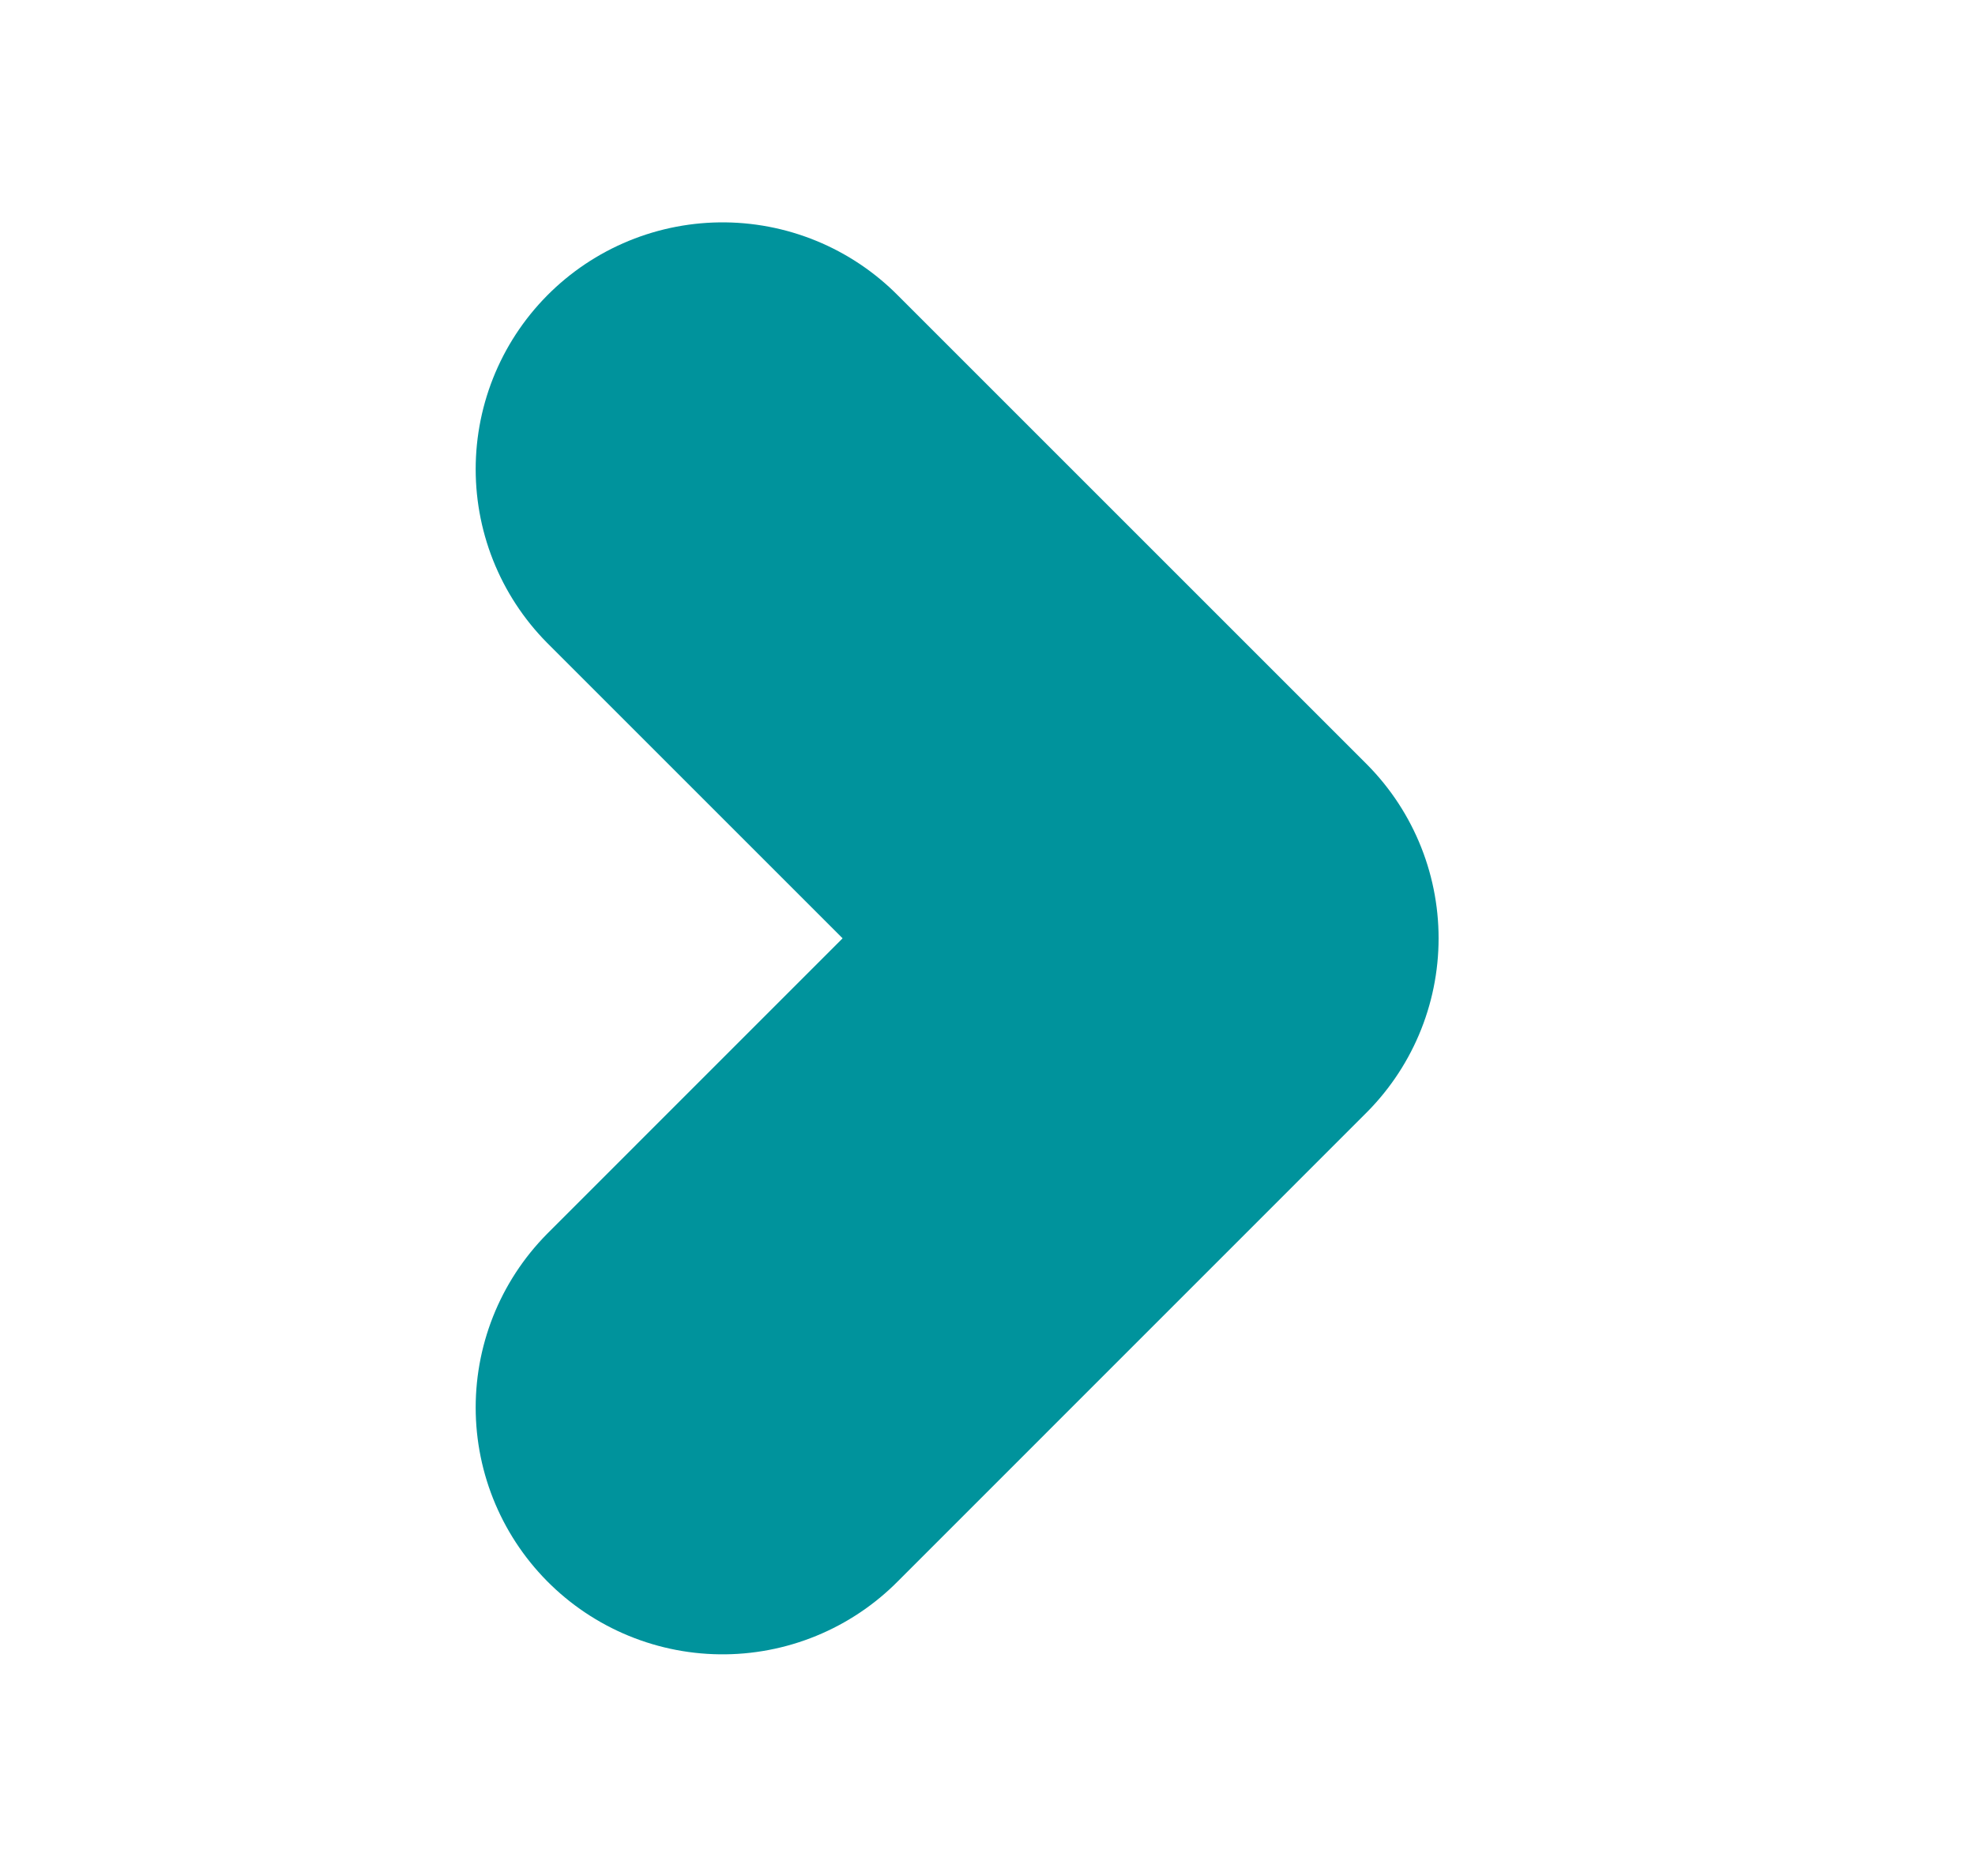 <svg width="20" height="19" viewBox="0 0 20 19" fill="none" xmlns="http://www.w3.org/2000/svg">
<g id="chevron-down">
<path id="Vector" d="M7.317 14.255L12.068 9.503L7.317 4.752" stroke="#00939C" stroke-width="5" stroke-linecap="round" stroke-linejoin="round"/>
</g>
</svg>
